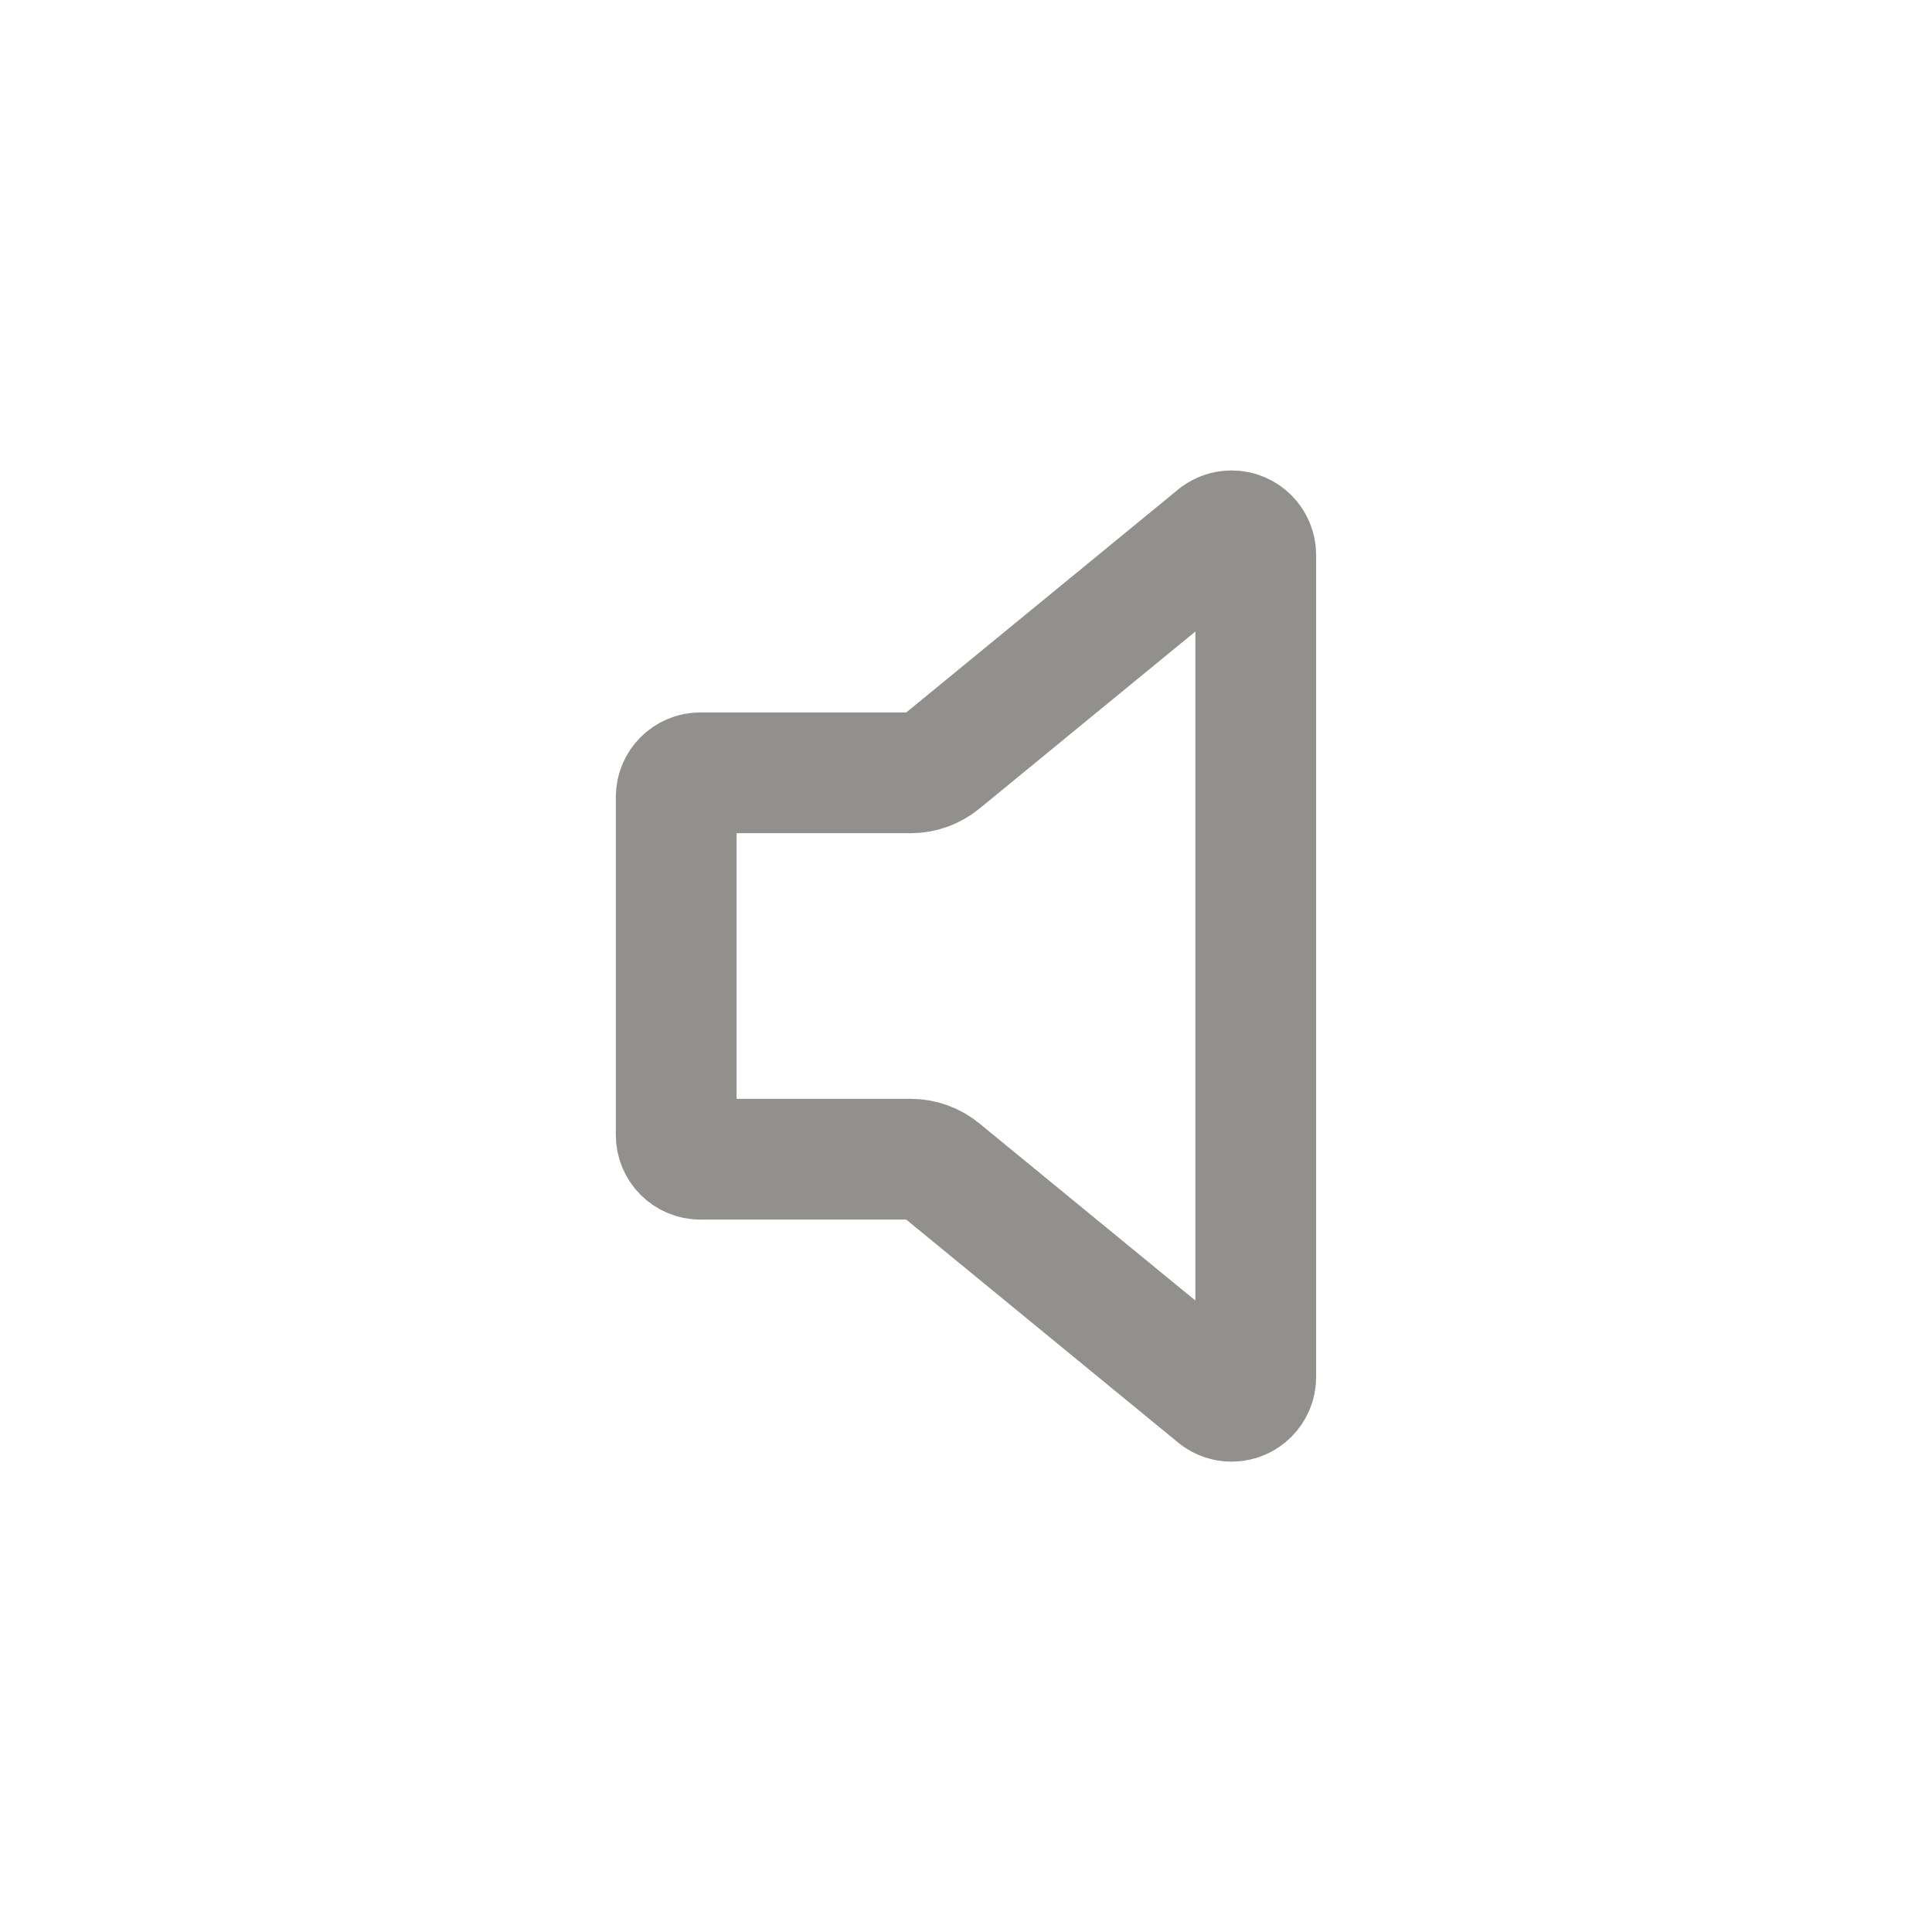 <!-- Generated by IcoMoon.io -->
<svg version="1.1" xmlns="http://www.w3.org/2000/svg" width="40" height="40" viewBox="0 0 40 40">
<title>io-volume-off-outline</title>
<path fill="none" stroke-linejoin="round" stroke-linecap="round" stroke-miterlimit="4" stroke-width="2.5" stroke="#91908d" d="M18.853 16h-4.353c-0.276 0-0.5 0.224-0.5 0.5v0 7c0 0.276 0.224 0.5 0.5 0.5v0h4.353c0.241 0 0.463 0.086 0.635 0.228l-0.002-0.001 5.717 4.688c0.082 0.061 0.185 0.097 0.296 0.097 0.276 0 0.5-0.224 0.5-0.5 0-0 0-0.001 0-0.001v0-17.021c-0-0.276-0.224-0.5-0.5-0.5-0.111 0-0.214 0.036-0.298 0.098l0.001-0.001-5.717 4.688c-0.171 0.14-0.392 0.226-0.633 0.226-0 0-0.001 0-0.001 0h0z"></path>
</svg>
